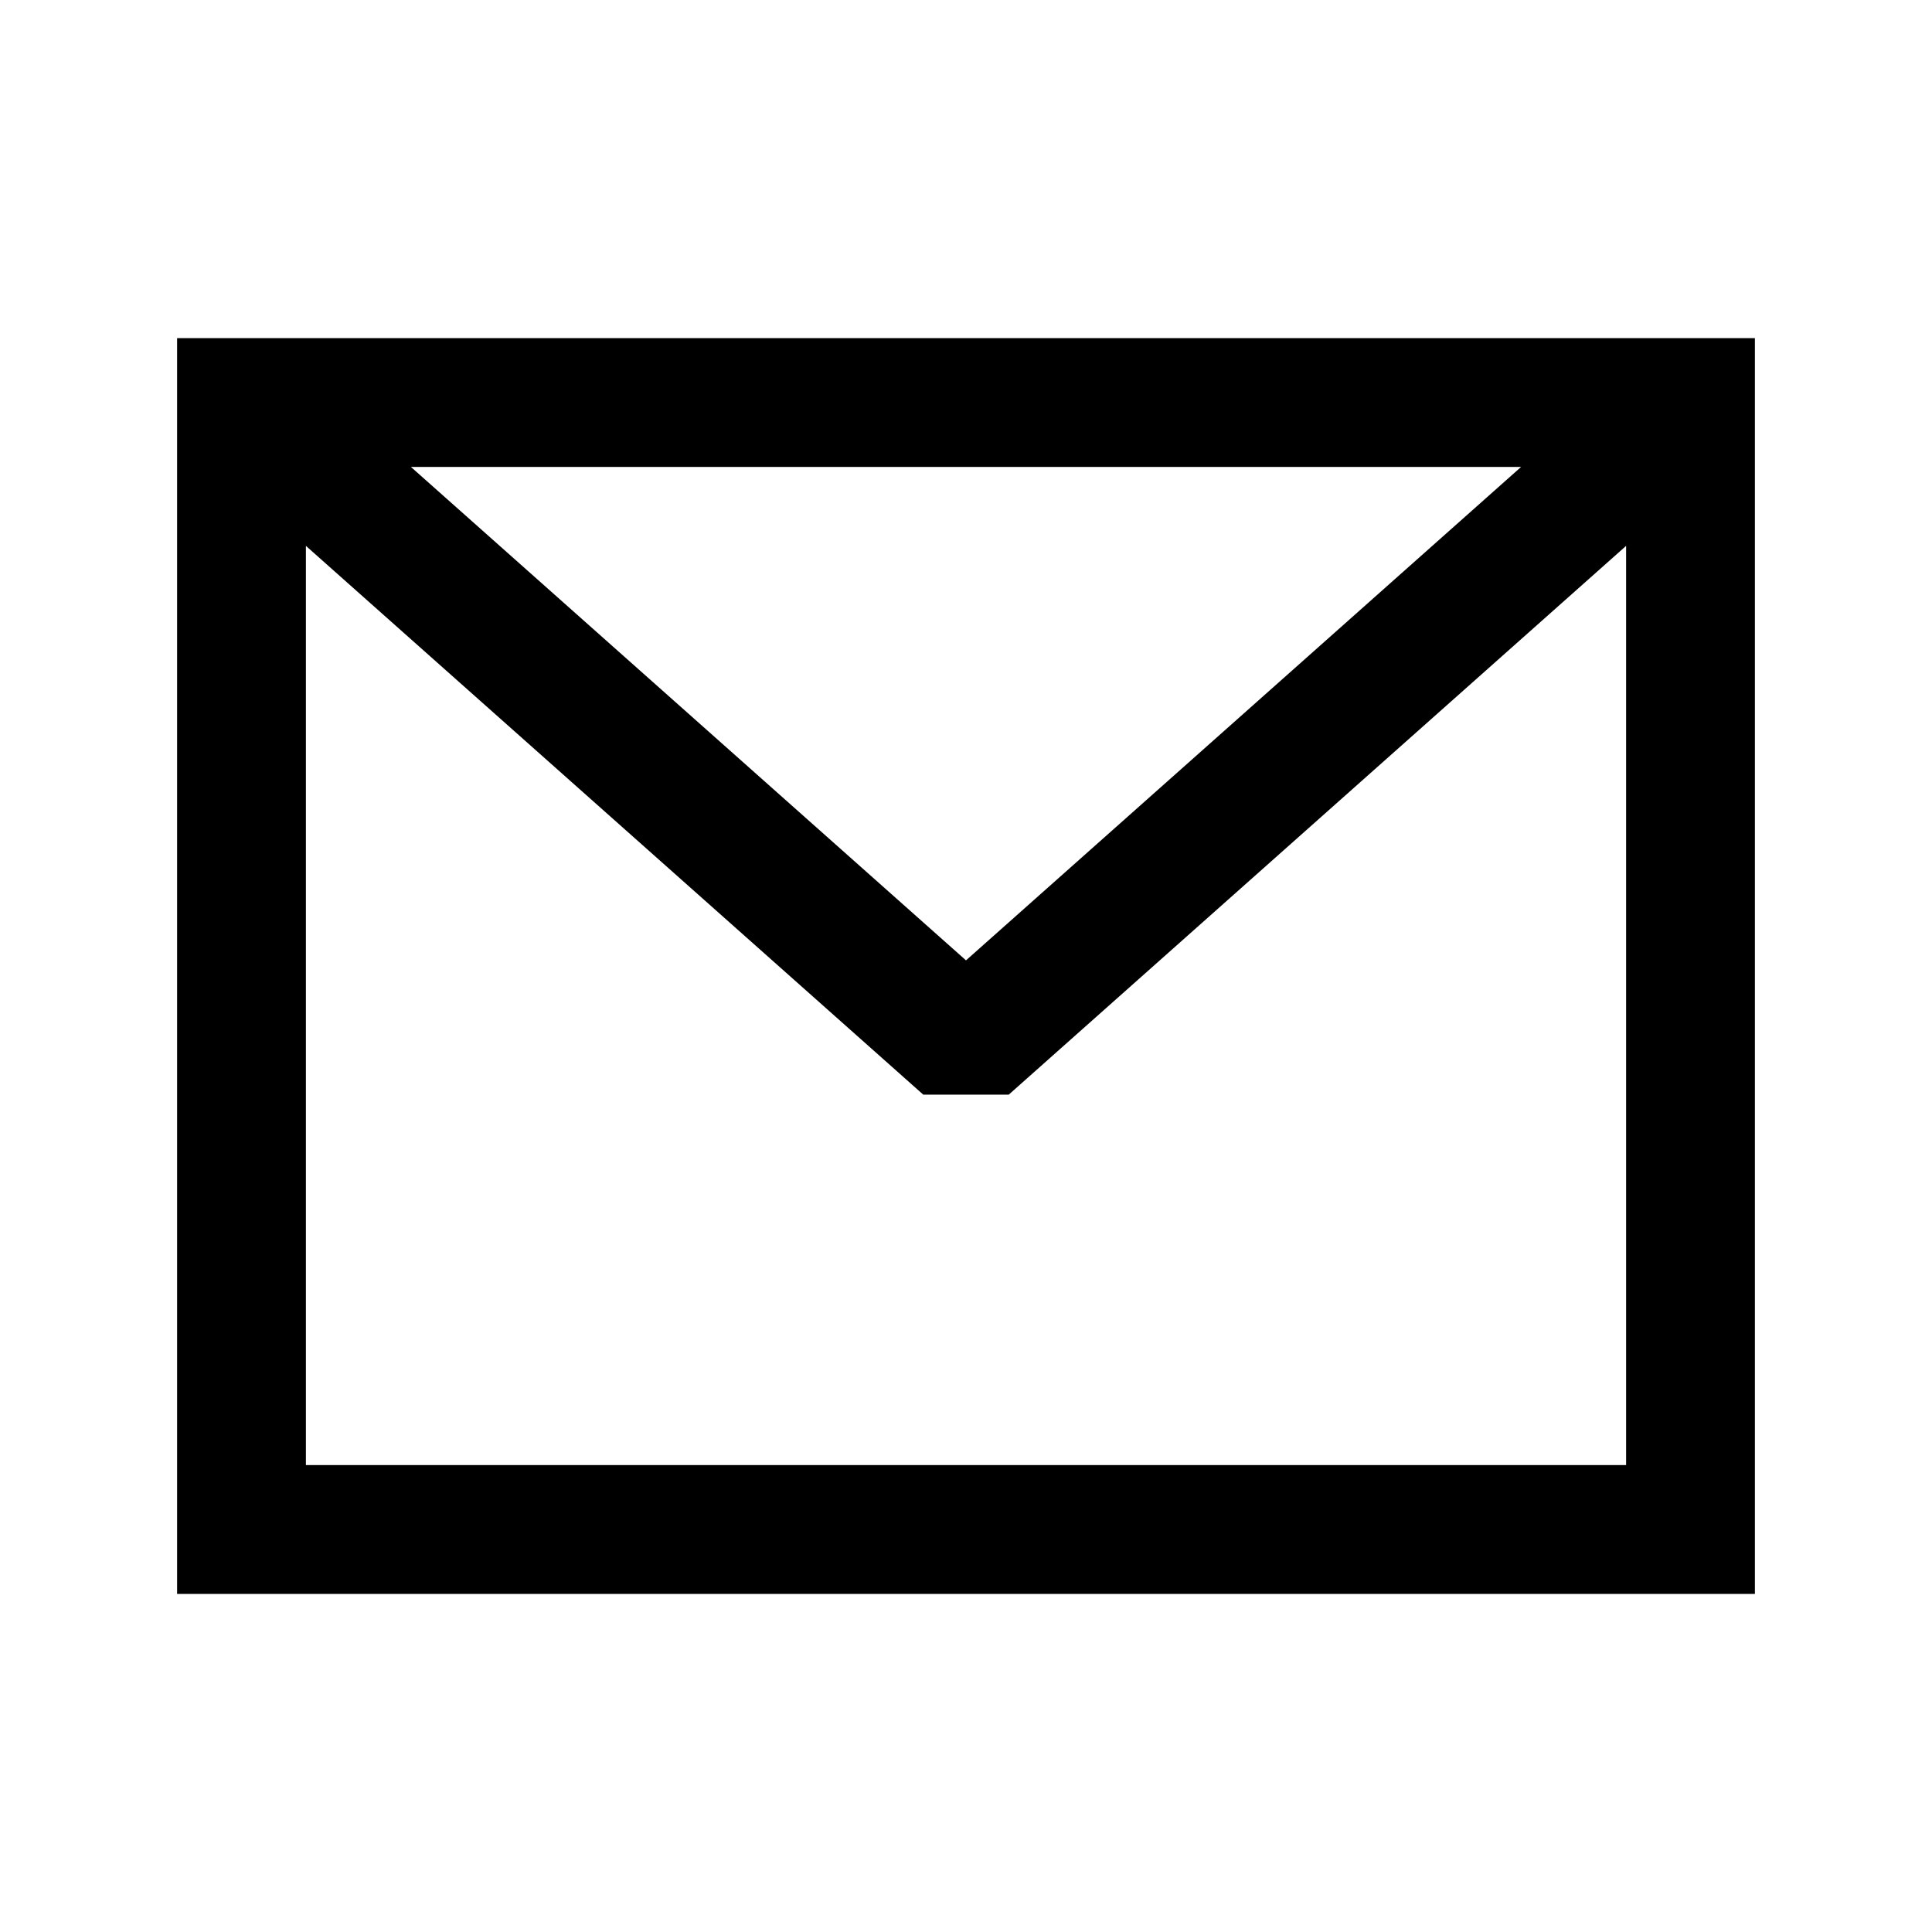 <svg width="24" height="24" viewBox="0 0 24 24" fill="none" xmlns="http://www.w3.org/2000/svg">
<path fill-rule="evenodd" clip-rule="evenodd" d="M2.2 4.2V19.8H21.8V4.2H2.2ZM12 11.93L5.104 5.8H18.896L12 11.93ZM12.531 13.598L20.2 6.781V18.2H3.8V6.781L11.469 13.598H12.531Z" fill="black"/>
</svg>
